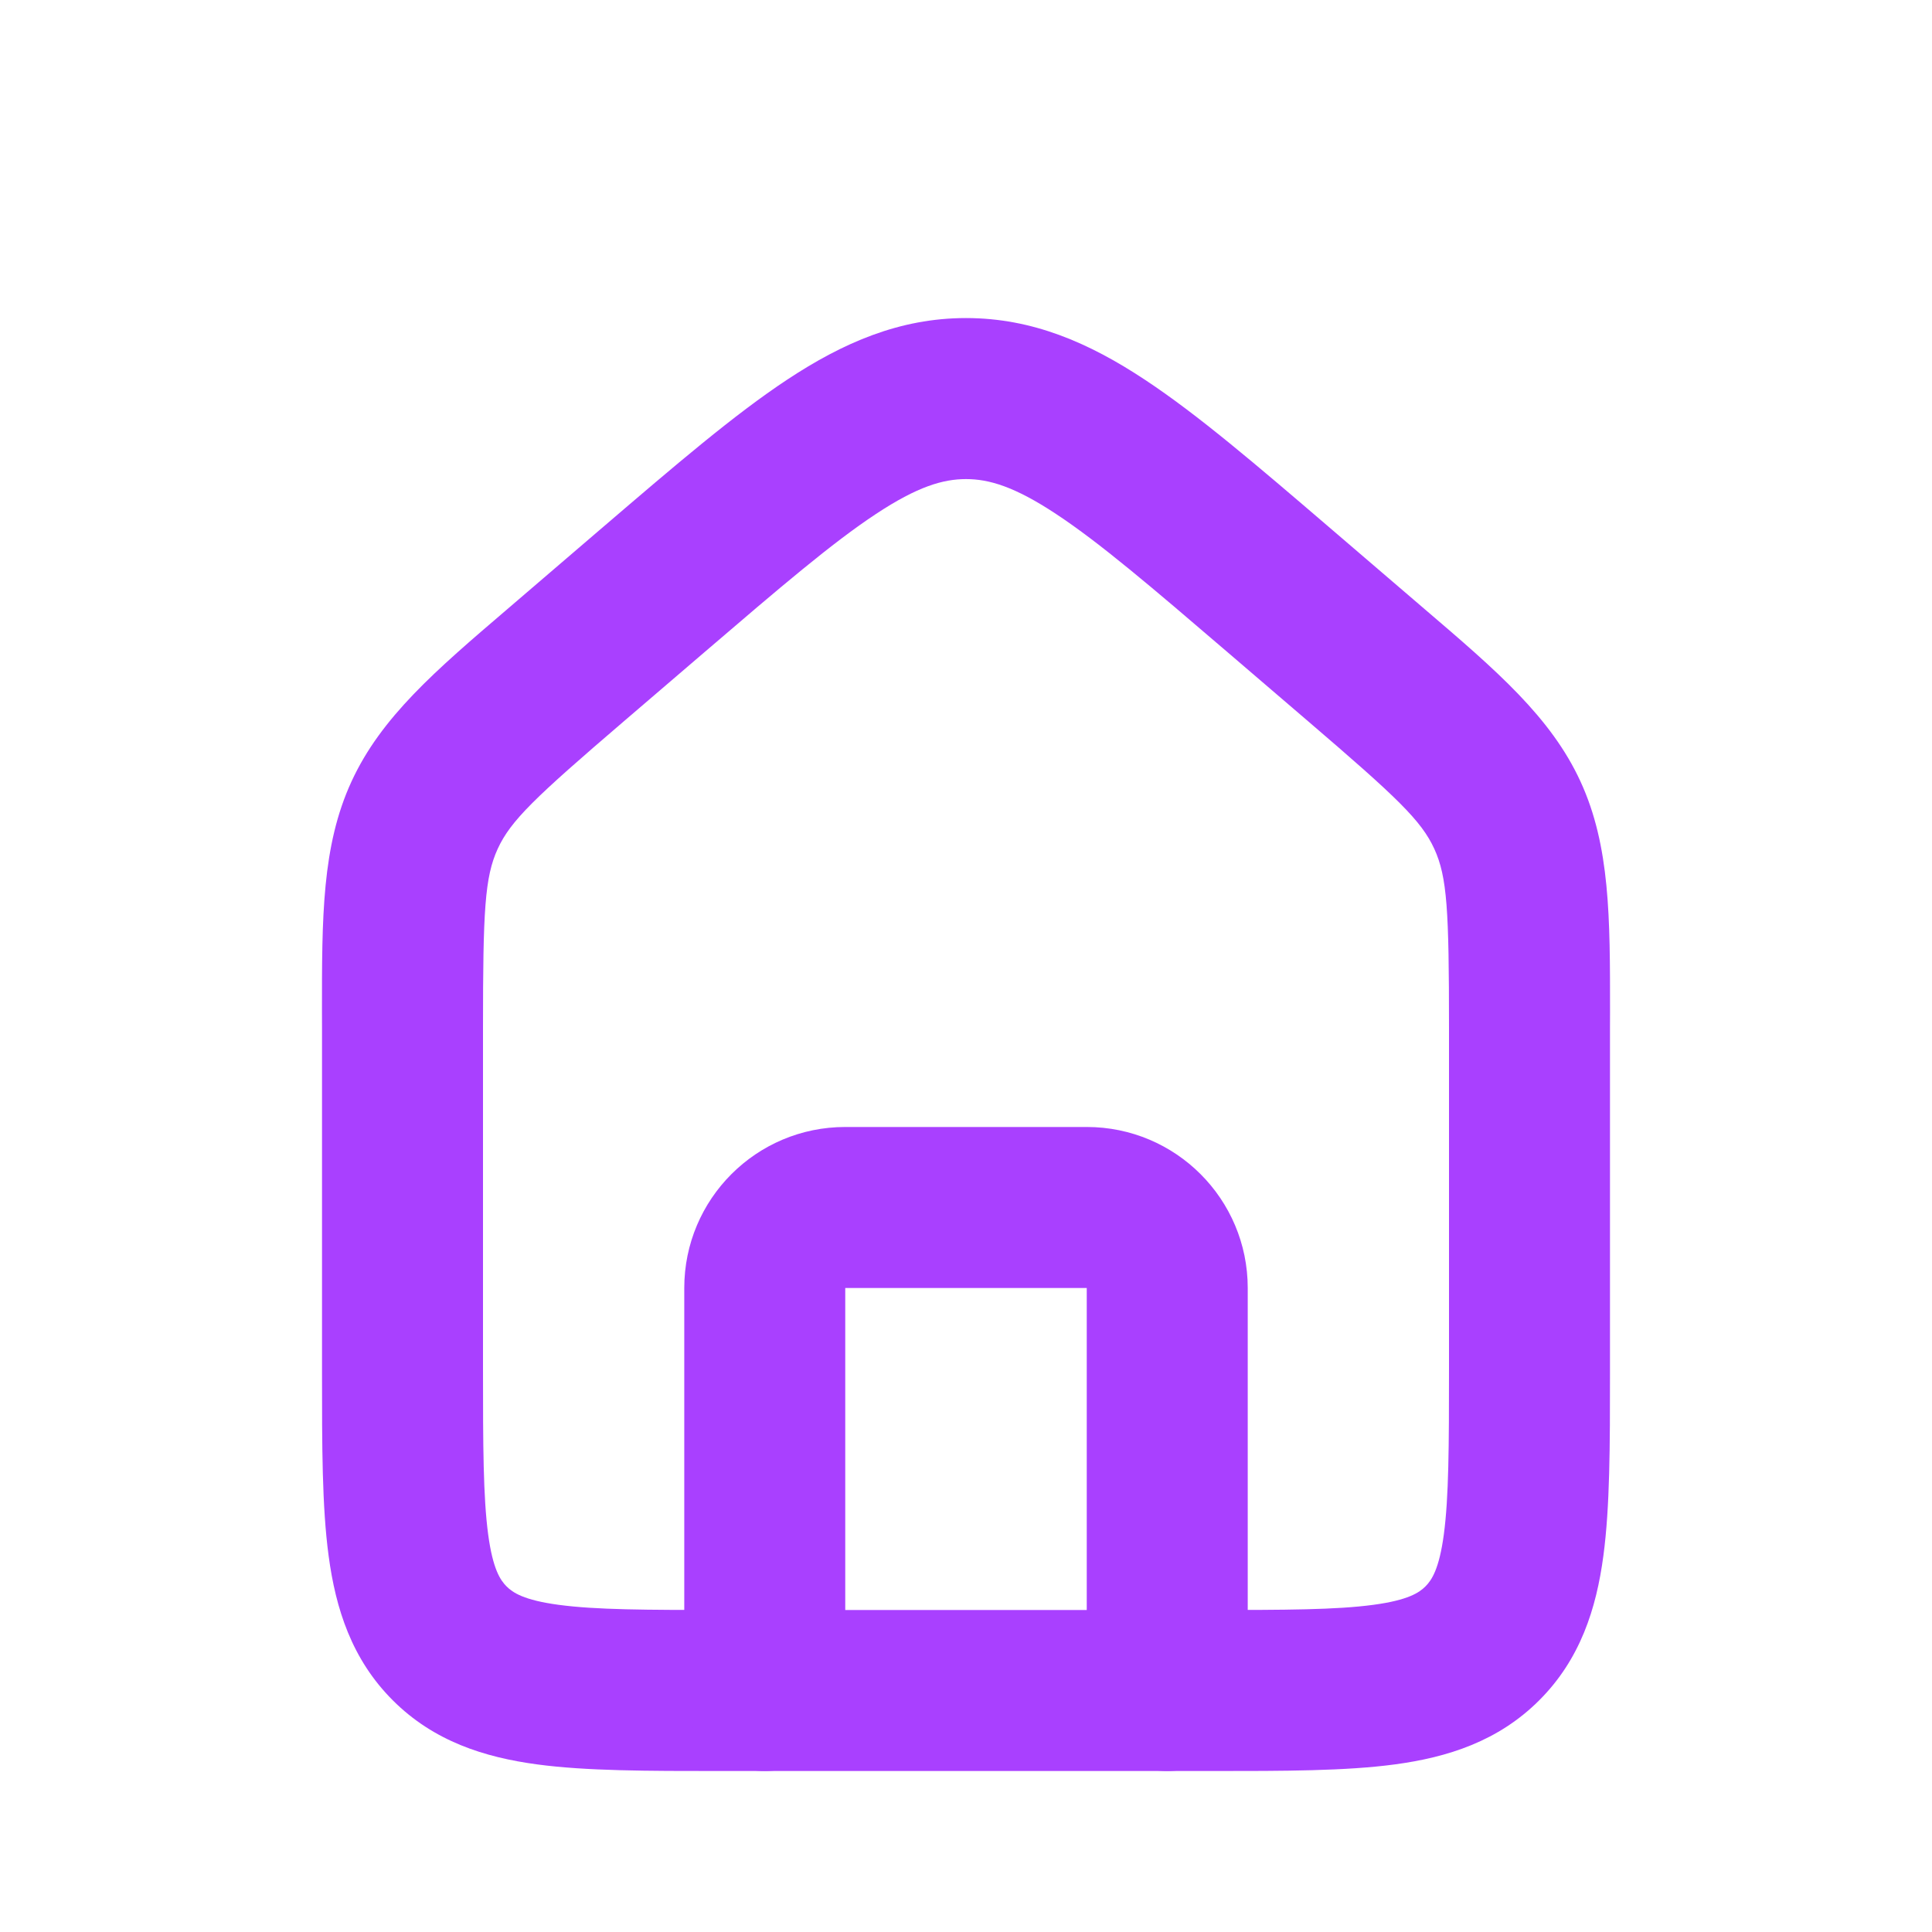 <svg width="40" height="40" viewBox="0 0 40 40" fill="none" xmlns="http://www.w3.org/2000/svg">
<path fill-rule="evenodd" clip-rule="evenodd" d="M18.136 10.641C17.235 11.235 16.162 12.151 14.577 13.51L12.91 14.939C11.076 16.511 10.574 16.988 10.305 17.573C10.036 18.159 10 18.851 10 21.266V28.333C10 29.952 10.004 30.998 10.107 31.769C10.204 32.492 10.361 32.718 10.488 32.845C10.615 32.972 10.842 33.129 11.565 33.226C12.335 33.33 13.382 33.333 15 33.333H25C26.618 33.333 27.665 33.33 28.435 33.226C29.158 33.129 29.385 32.972 29.512 32.845C29.639 32.718 29.796 32.492 29.893 31.769C29.996 30.998 30 29.952 30 28.333V21.266C30 18.851 29.964 18.159 29.695 17.573C29.426 16.988 28.924 16.511 27.09 14.939L25.423 13.51C23.838 12.151 22.765 11.235 21.864 10.641C21.003 10.072 20.474 9.919 20 9.919C19.526 9.919 18.997 10.072 18.136 10.641ZM16.298 7.86C17.453 7.097 18.625 6.585 20 6.585C21.375 6.585 22.547 7.097 23.701 7.86C24.797 8.583 26.028 9.638 27.512 10.91L29.259 12.408C29.34 12.477 29.42 12.545 29.498 12.613C30.983 13.883 32.11 14.848 32.723 16.181C33.336 17.514 33.335 18.998 33.334 20.951C33.333 21.055 33.333 21.16 33.333 21.266L33.333 28.443C33.333 29.921 33.333 31.194 33.196 32.213C33.05 33.306 32.718 34.353 31.869 35.202C31.019 36.052 29.972 36.383 28.88 36.53C27.86 36.667 26.587 36.667 25.11 36.667H14.89C13.413 36.667 12.14 36.667 11.12 36.53C10.028 36.383 8.981 36.052 8.131 35.202C7.282 34.353 6.95 33.306 6.804 32.213C6.666 31.194 6.667 29.921 6.667 28.443L6.667 21.266C6.667 21.16 6.667 21.055 6.666 20.951C6.665 18.998 6.663 17.514 7.277 16.181C7.89 14.848 9.017 13.883 10.502 12.613C10.58 12.545 10.66 12.477 10.741 12.408L12.407 10.979C12.434 10.956 12.461 10.933 12.488 10.91C13.972 9.638 15.203 8.583 16.298 7.86Z" fill="#A940FF"/>
<path fill-rule="evenodd" clip-rule="evenodd" d="M14.167 26.667C14.167 24.826 15.659 23.333 17.5 23.333H22.5C24.341 23.333 25.833 24.826 25.833 26.667V35C25.833 35.92 25.087 36.667 24.167 36.667C23.246 36.667 22.5 35.92 22.5 35V26.667H17.5V35C17.5 35.92 16.754 36.667 15.833 36.667C14.913 36.667 14.167 35.92 14.167 35V26.667Z" fill="#A940FF"/>
</svg>
